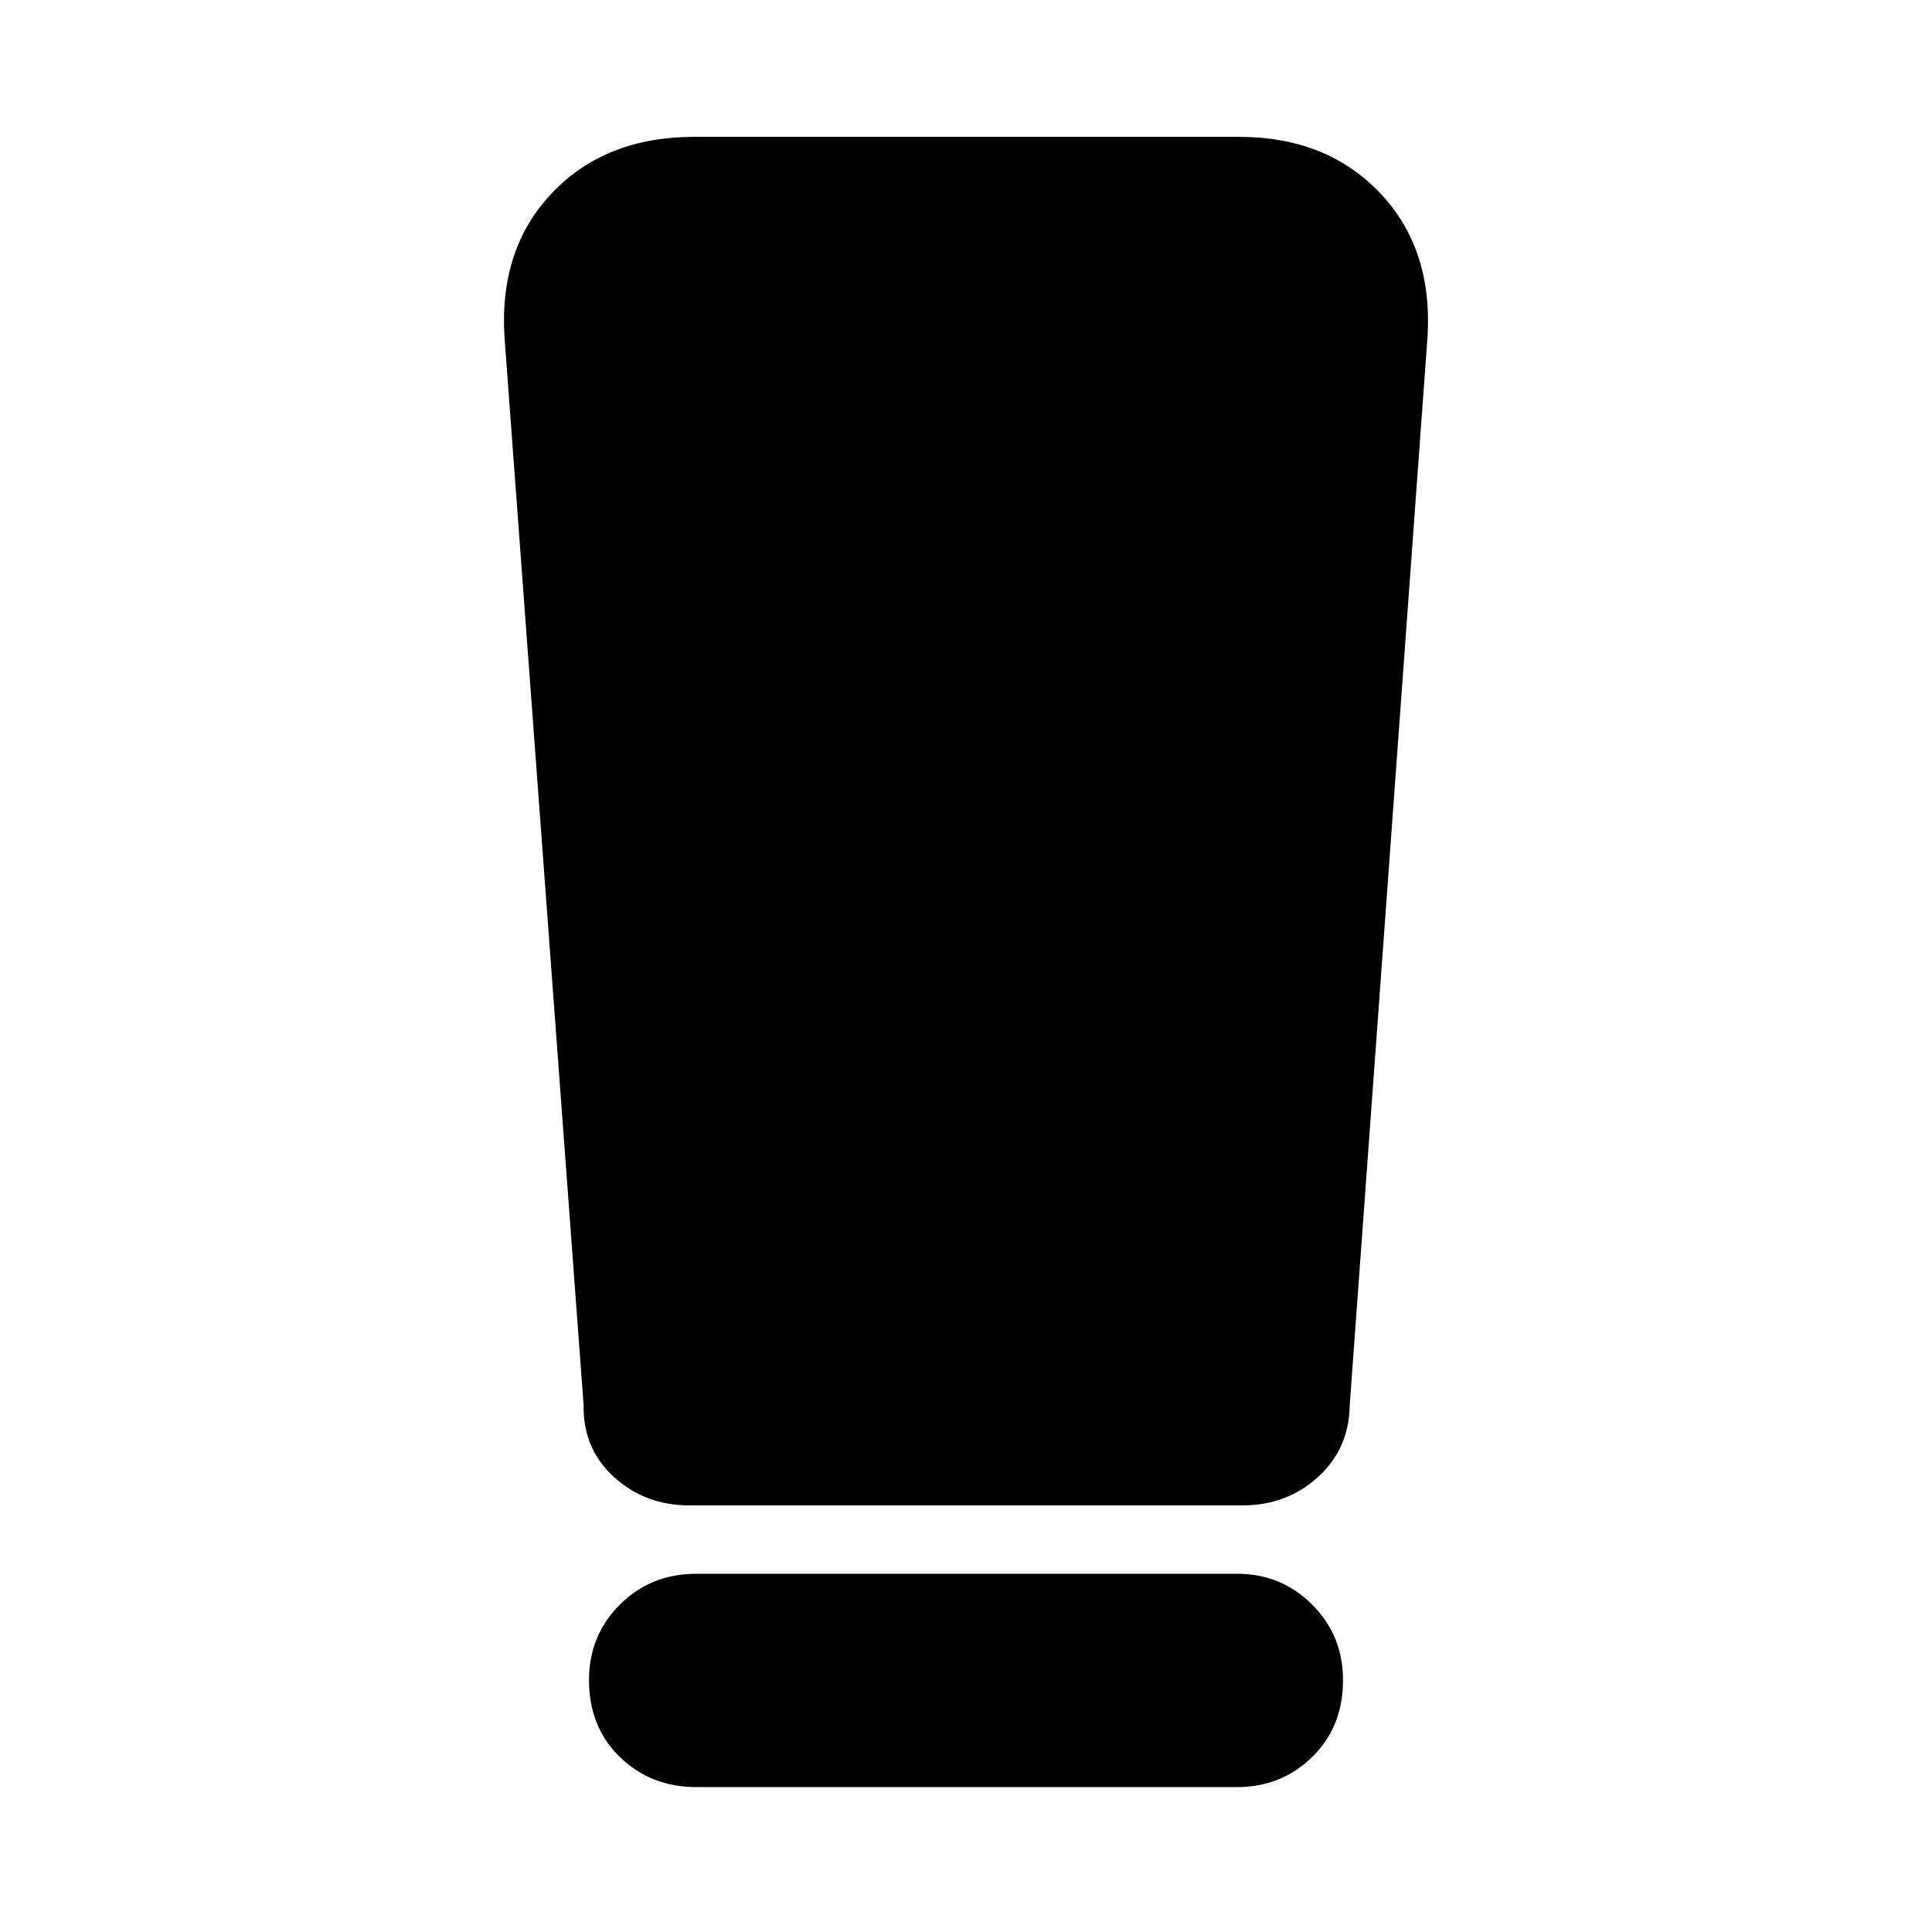 <svg xmlns="http://www.w3.org/2000/svg" height="40" viewBox="0 -960 960 960" width="40"><path d="M346-72.001q-22.667 0-38-14.956-15.333-14.956-15.333-38.166 0-22.211 15.333-37.544Q323.333-178 346-178h268.667q22.016 0 37.341 15.333 15.325 15.333 15.325 37.544 0 23.21-15.325 38.166-15.325 14.956-37.341 14.956H346Zm-56-189.665-39.333-531.001Q248-836.62 274.479-864.31q26.479-27.689 70.52-27.689h270.668q43.375 0 69.854 27.689 26.479 27.69 23.812 71.643l-38.667 531.001q-.333 21.667-15.833 35.666-15.5 14-37.166 14H342.333q-21.666 0-37.166-14-15.5-13.999-15.167-35.666Z"/></svg>